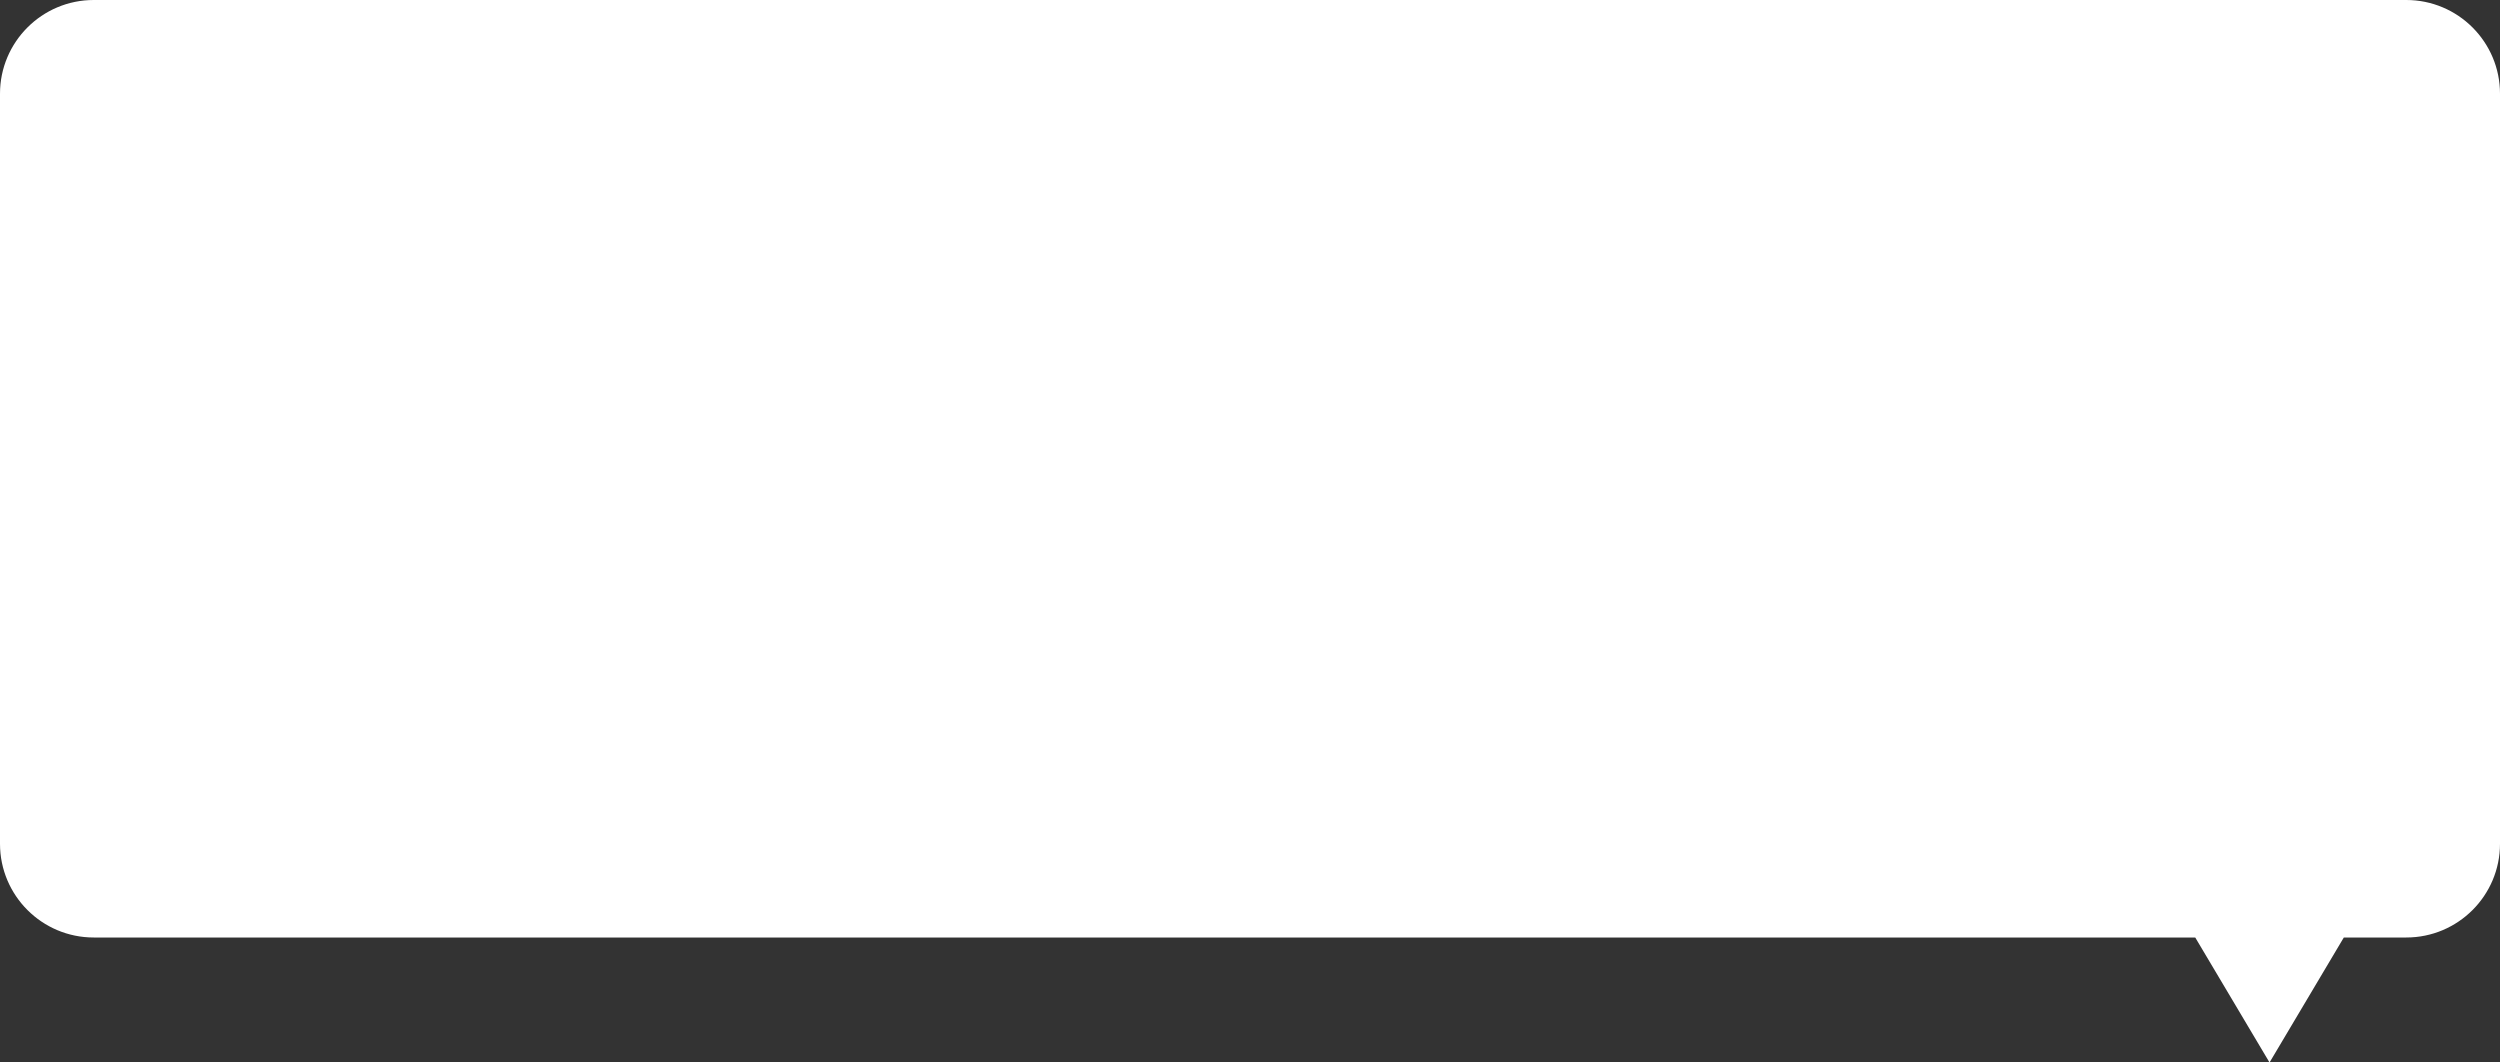 <svg width="320" height="136" viewBox="0 0 320 136" fill="none" xmlns="http://www.w3.org/2000/svg">
<rect x="0" y="0" width="320" height="136" fill="#333333" stroke="none"/>
<path fill-rule="evenodd" clip-rule="evenodd" d="M12 0C5.373 0 0 5.373 0 12V108C0 114.627 5.373 120 12 120H280.991L290.5 136L300.009 120H308C314.627 120 320 114.627 320 108V12C320 5.373 314.627 0 308 0H12Z" fill="white"/>
</svg>

